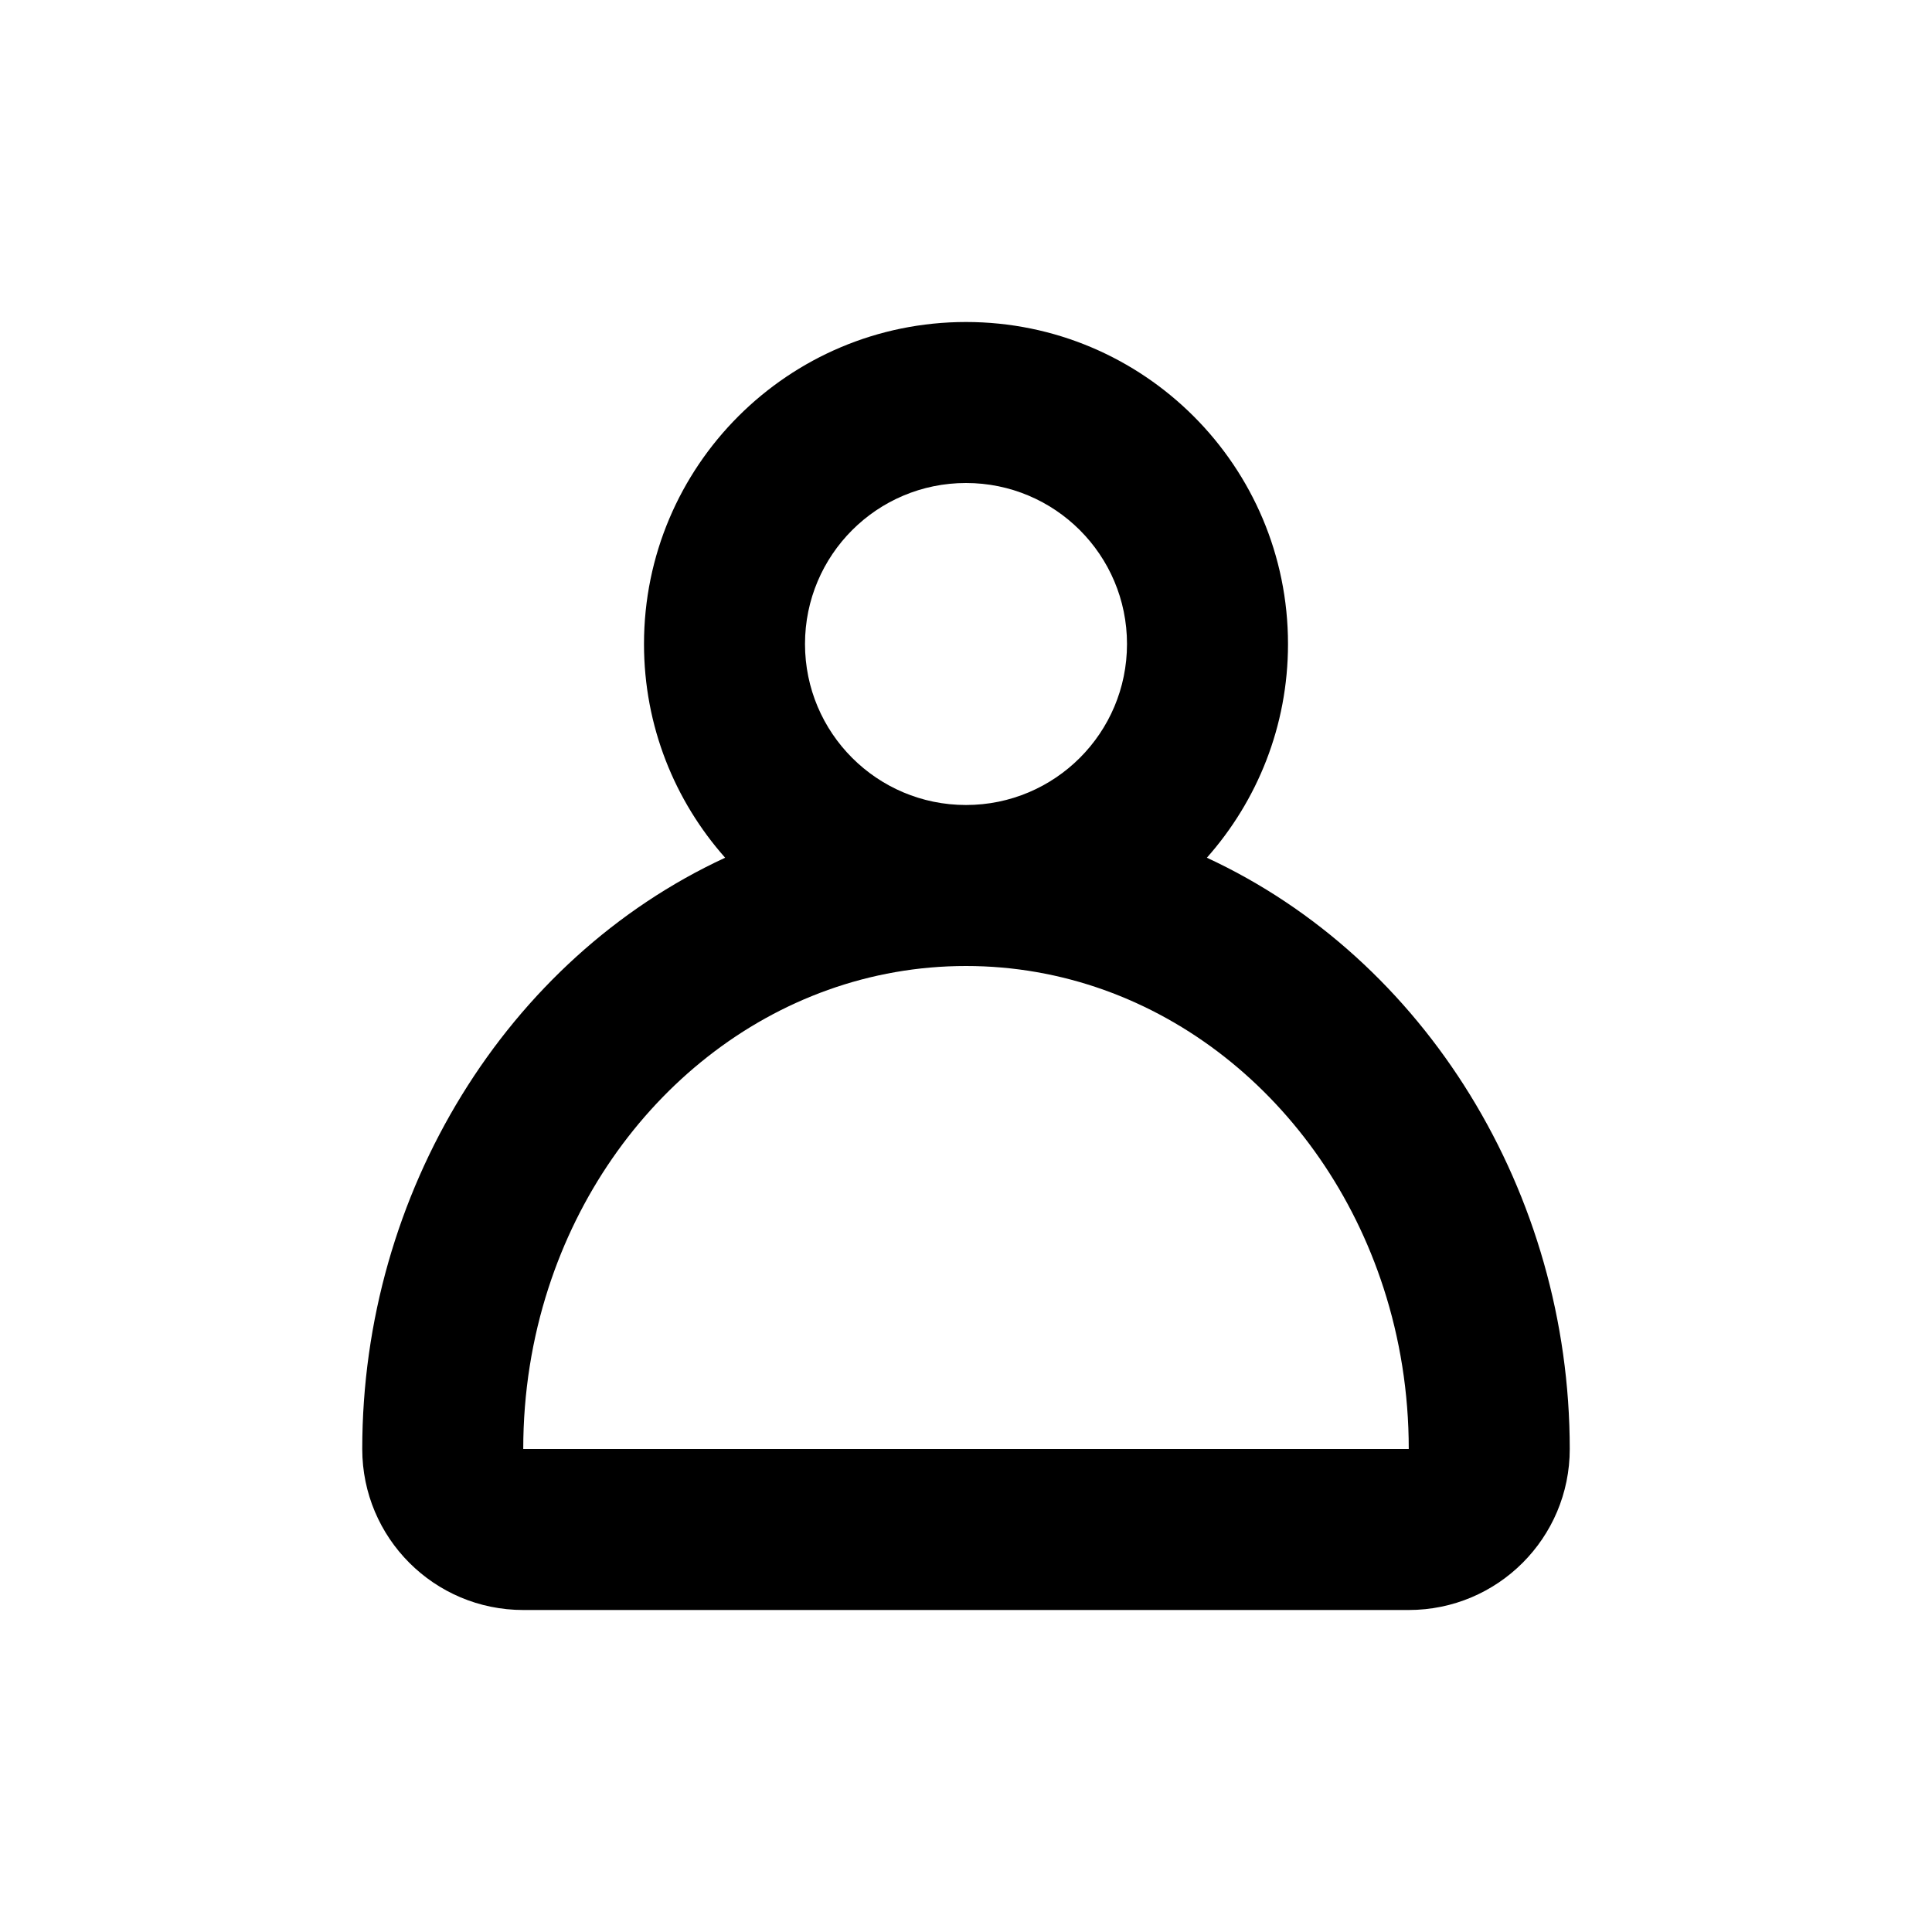 <svg width="24" height="24" viewBox="0 0 24 24" fill="none" xmlns="http://www.w3.org/2000/svg">
<path fill-rule="evenodd" clip-rule="evenodd" d="M14.992 10.655C15.619 9.948 16 9.019 16 8C16 5.791 14.209 4 12 4C9.791 4 8 5.791 8 8C8 9.019 8.381 9.948 9.008 10.655C6.296 11.91 4.5 14.814 4.5 18C4.5 19.105 5.395 20 6.5 20H17.5C18.605 20 19.5 19.105 19.5 18C19.5 14.814 17.704 11.91 14.992 10.655ZM12 10C13.105 10 14 9.105 14 8C14 6.895 13.105 6 12 6C10.895 6 10 6.895 10 8C10 9.105 10.895 10 12 10ZM12 12C9.605 12 7.568 13.67 6.813 16C6.61 16.626 6.5 17.299 6.5 18H8.5H15.5H17.5C17.5 17.299 17.39 16.626 17.187 16C16.432 13.67 14.395 12 12 12Z" fill="black"/>
</svg>
